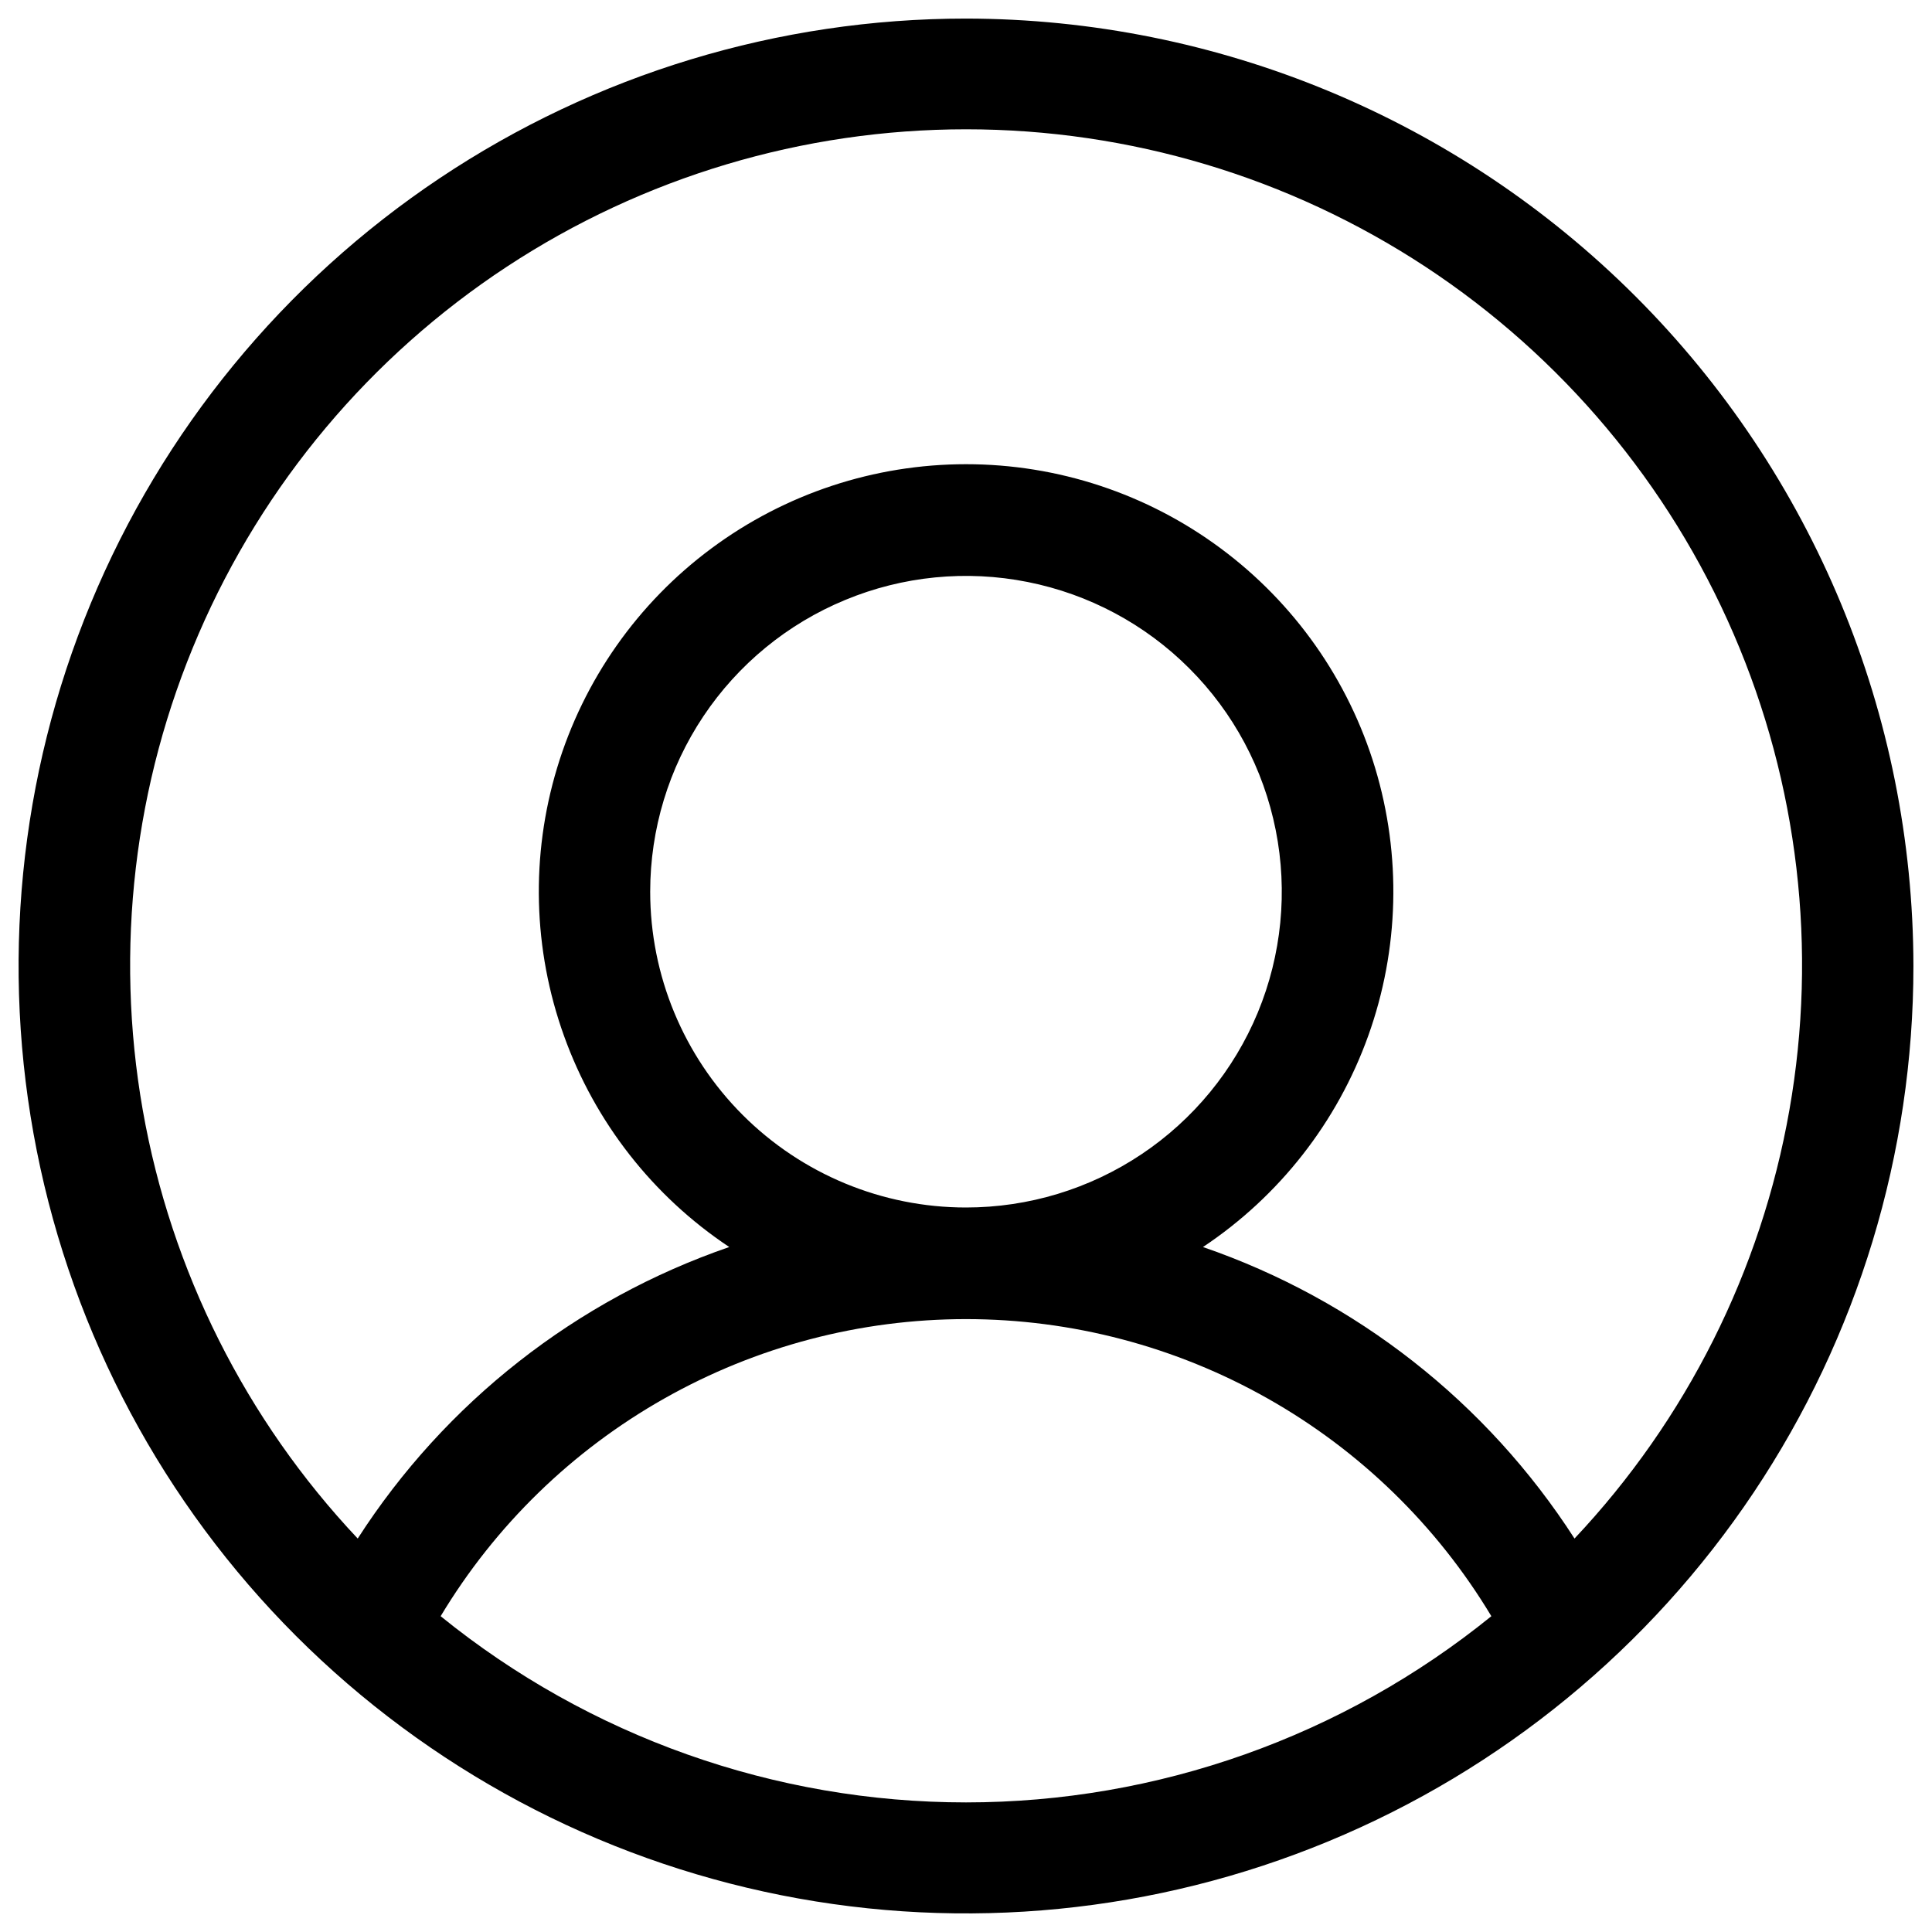<svg width="26" height="26" viewBox="0 0 26 26" fill="none" xmlns="http://www.w3.org/2000/svg">
<path d="M13 0.25C10.478 0.25 8.013 0.998 5.916 2.399C3.82 3.8 2.186 5.791 1.221 8.121C0.256 10.45 0.003 13.014 0.495 15.487C0.987 17.961 2.201 20.233 3.984 22.016C5.768 23.799 8.039 25.013 10.513 25.505C12.986 25.997 15.55 25.744 17.879 24.779C20.209 23.814 22.2 22.18 23.601 20.084C25.002 17.987 25.75 15.522 25.75 13C25.746 9.62 24.401 6.379 22.011 3.989C19.621 1.599 16.38 0.254 13 0.25ZM5.93 21.75C6.663 20.53 7.7 19.521 8.939 18.821C10.178 18.12 11.577 17.752 13 17.752C14.423 17.752 15.822 18.12 17.061 18.821C18.3 19.521 19.337 20.53 20.07 21.75C18.07 23.371 15.574 24.256 13 24.256C10.426 24.256 7.93 23.371 5.93 21.75ZM8.75 12C8.75 11.159 8.999 10.338 9.466 9.639C9.933 8.94 10.597 8.395 11.374 8.074C12.15 7.752 13.005 7.668 13.829 7.832C14.654 7.996 15.411 8.4 16.005 8.995C16.6 9.589 17.004 10.346 17.168 11.171C17.332 11.995 17.248 12.85 16.927 13.626C16.605 14.403 16.06 15.067 15.361 15.534C14.662 16.001 13.841 16.25 13 16.25C11.873 16.25 10.792 15.802 9.995 15.005C9.198 14.208 8.75 13.127 8.75 12ZM21.189 20.705C20.01 18.873 18.249 17.491 16.189 16.782C17.216 16.098 17.996 15.102 18.413 13.94C18.83 12.778 18.862 11.513 18.505 10.332C18.148 9.15 17.419 8.115 16.428 7.38C15.437 6.644 14.236 6.247 13.001 6.247C11.767 6.247 10.565 6.644 9.574 7.38C8.583 8.115 7.855 9.15 7.498 10.332C7.14 11.513 7.172 12.778 7.59 13.94C8.007 15.102 8.786 16.098 9.814 16.782C7.754 17.491 5.992 18.873 4.814 20.705C3.307 19.106 2.302 17.102 1.921 14.938C1.541 12.775 1.802 10.547 2.673 8.531C3.543 6.514 4.985 4.796 6.821 3.589C8.656 2.383 10.805 1.74 13.001 1.74C15.198 1.74 17.346 2.383 19.182 3.589C21.017 4.796 22.459 6.514 23.33 8.531C24.201 10.547 24.462 12.775 24.081 14.938C23.701 17.102 22.695 19.106 21.189 20.705Z" fill="black"/>
</svg>
